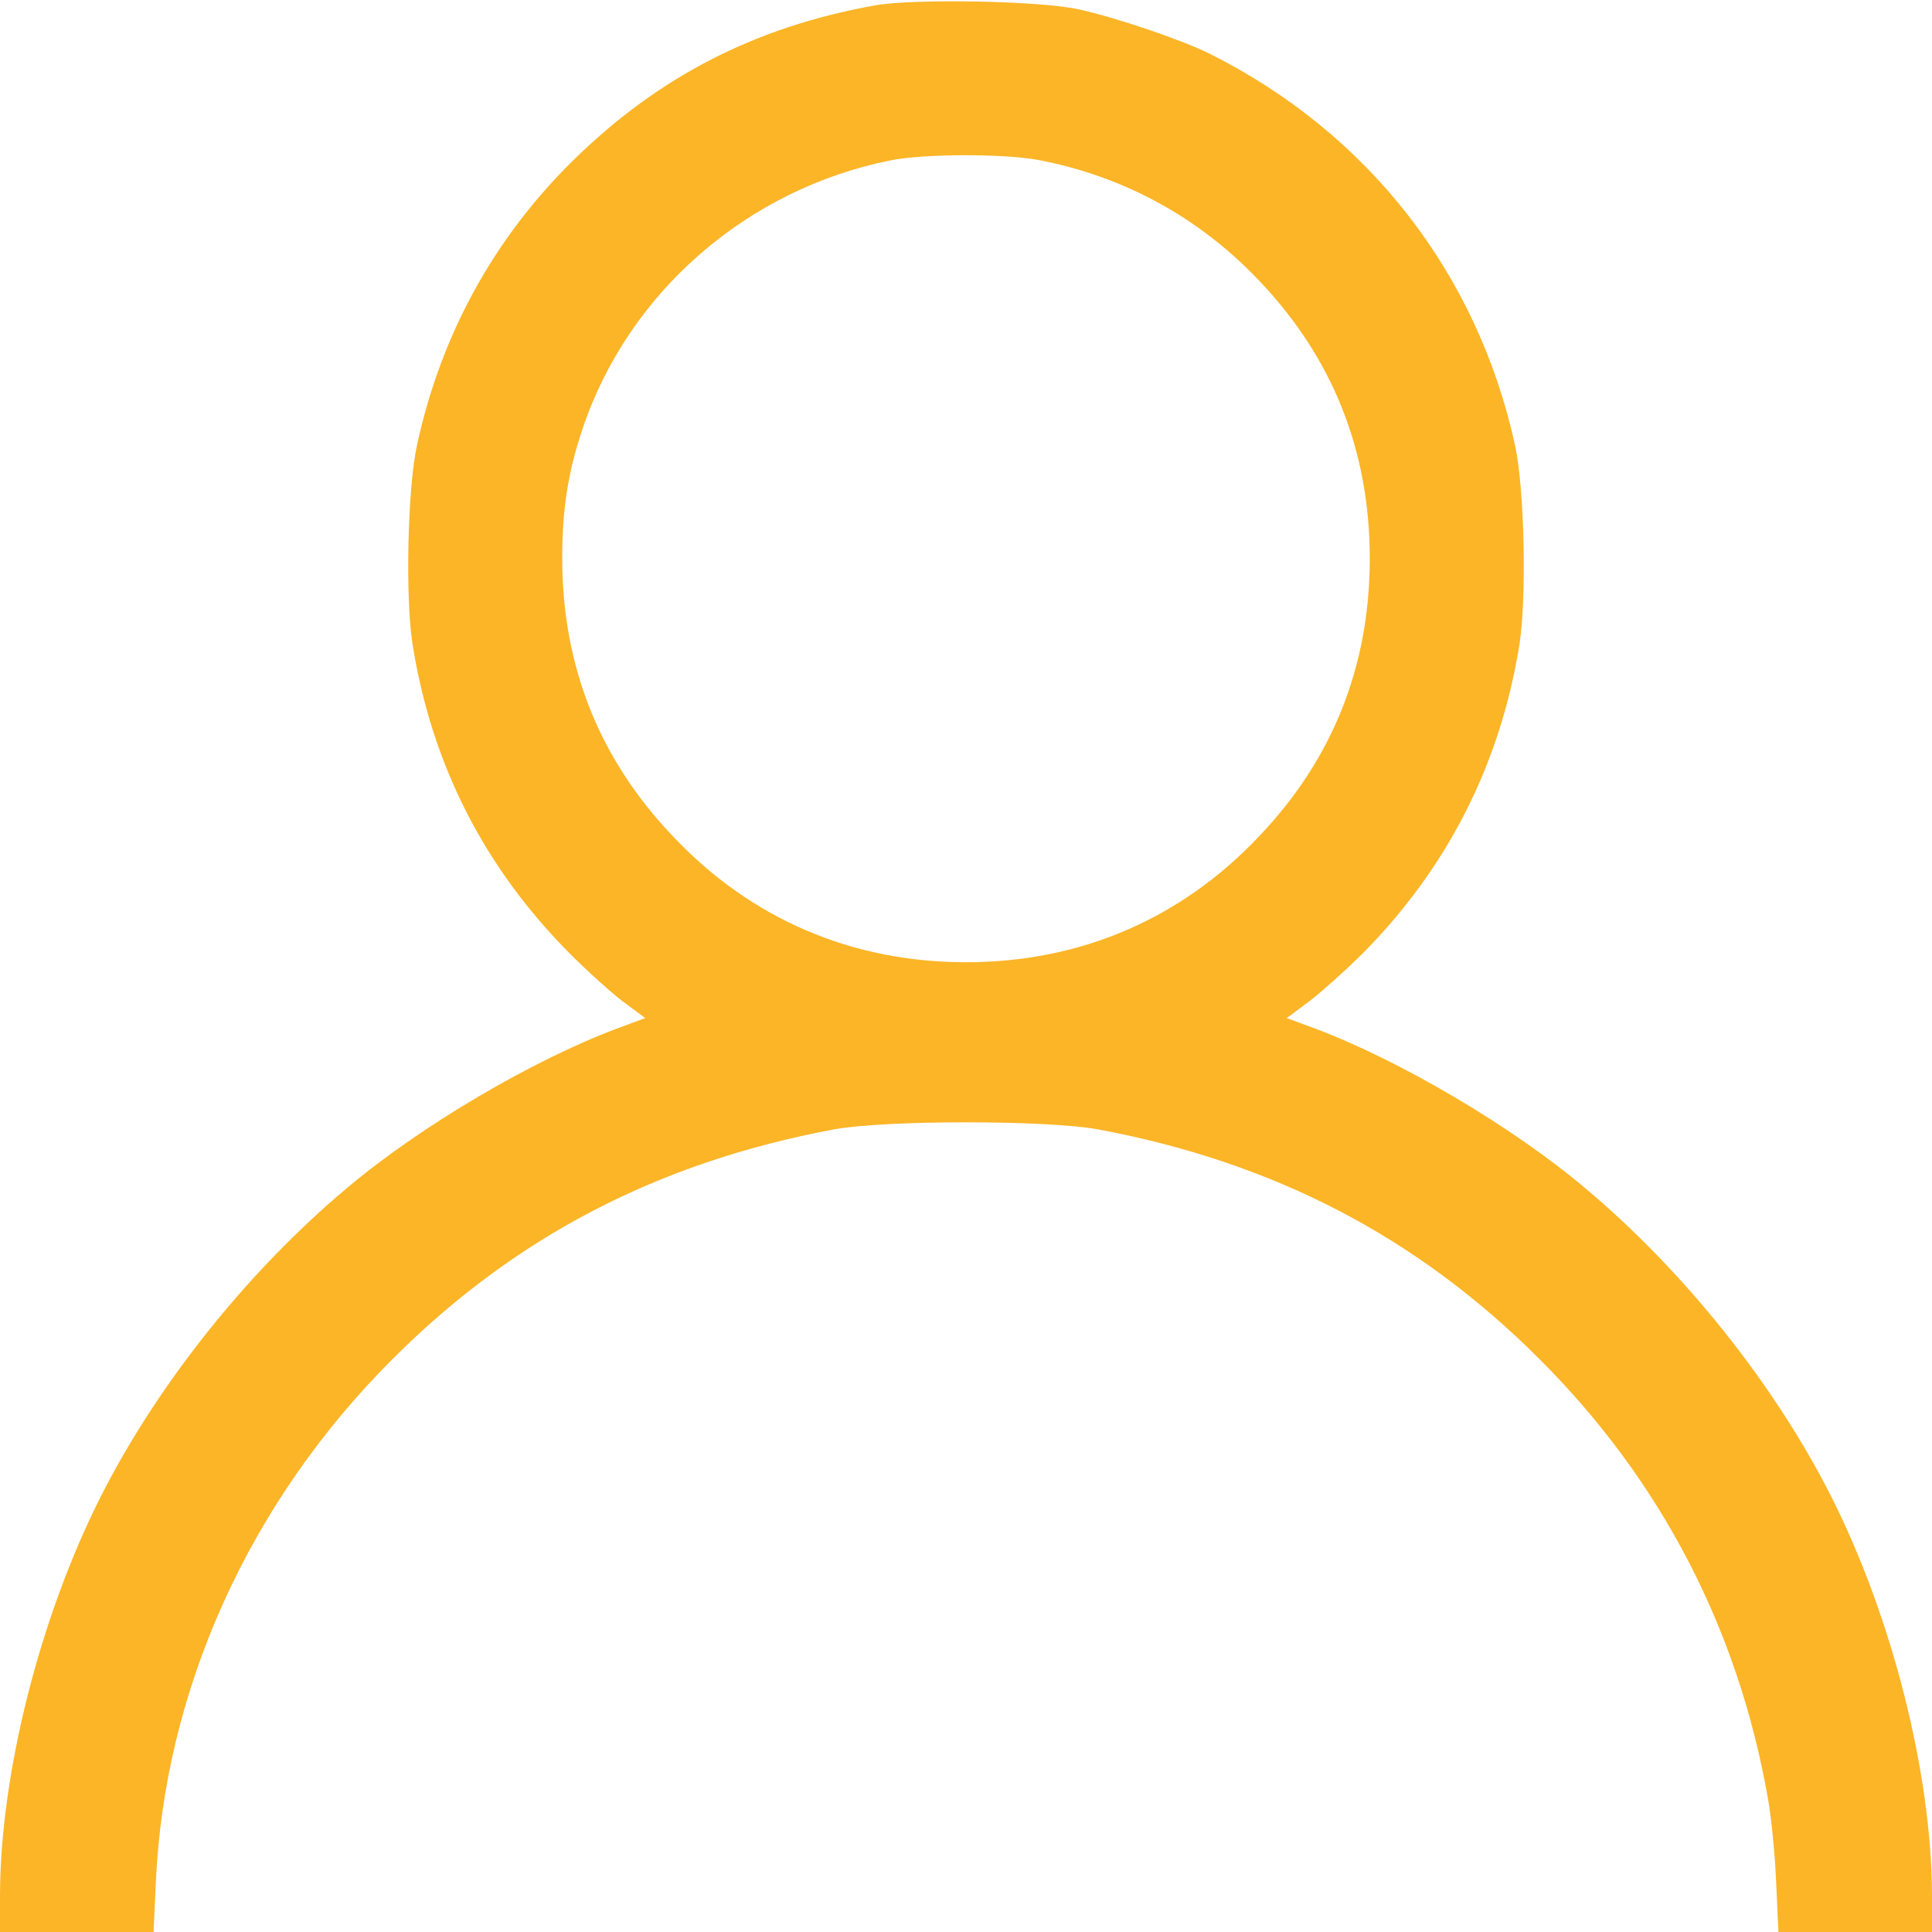 <?xml version="1.0" standalone="no"?>
<!DOCTYPE svg PUBLIC "-//W3C//DTD SVG 20010904//EN"
 "http://www.w3.org/TR/2001/REC-SVG-20010904/DTD/svg10.dtd">
<svg version="1.0" xmlns="http://www.w3.org/2000/svg"
 width="512pt" height="512pt" viewBox="0 0 512 512"
 preserveAspectRatio="xMidYMid meet">
<g transform="translate(0,512) scale(0.1,-0.1)"
fill="#fbb527" stroke="none">
<path d="M2320 5106 c-318 -57 -573 -188 -799 -409 -211 -207 -352 -462 -416
-757 -25 -114 -31 -401 -12 -526 51 -320 190 -593 418 -822 46 -46 109 -103
141 -127 l58 -43 -73 -27 c-225 -84 -524 -260 -717 -423 -265 -222 -504 -523
-654 -820 -161 -320 -265 -732 -266 -1054 l0 -98 204 0 203 0 6 132 c23 511
248 1008 628 1387 323 323 703 521 1169 608 136 25 564 25 700 0 466 -87 846
-285 1169 -608 322 -321 527 -715 606 -1164 9 -49 19 -150 22 -223 l6 -132
203 0 204 0 0 98 c-1 322 -105 734 -266 1054 -150 297 -389 598 -654 820 -193
163 -492 339 -717 423 l-73 27 59 44 c32 24 94 80 139 124 227 228 368 504
419 824 19 125 13 412 -12 526 -100 457 -390 828 -810 1038 -75 37 -246 95
-345 117 -102 23 -436 29 -540 11z m432 -410 c226 -43 427 -153 584 -319 196
-205 294 -452 294 -737 0 -285 -98 -532 -294 -737 -207 -219 -474 -333 -776
-333 -302 0 -569 114 -776 333 -196 205 -294 452 -294 737 0 131 15 228 54
344 121 361 436 635 816 711 89 18 301 18 392 1z"/>
</g>
</svg>

